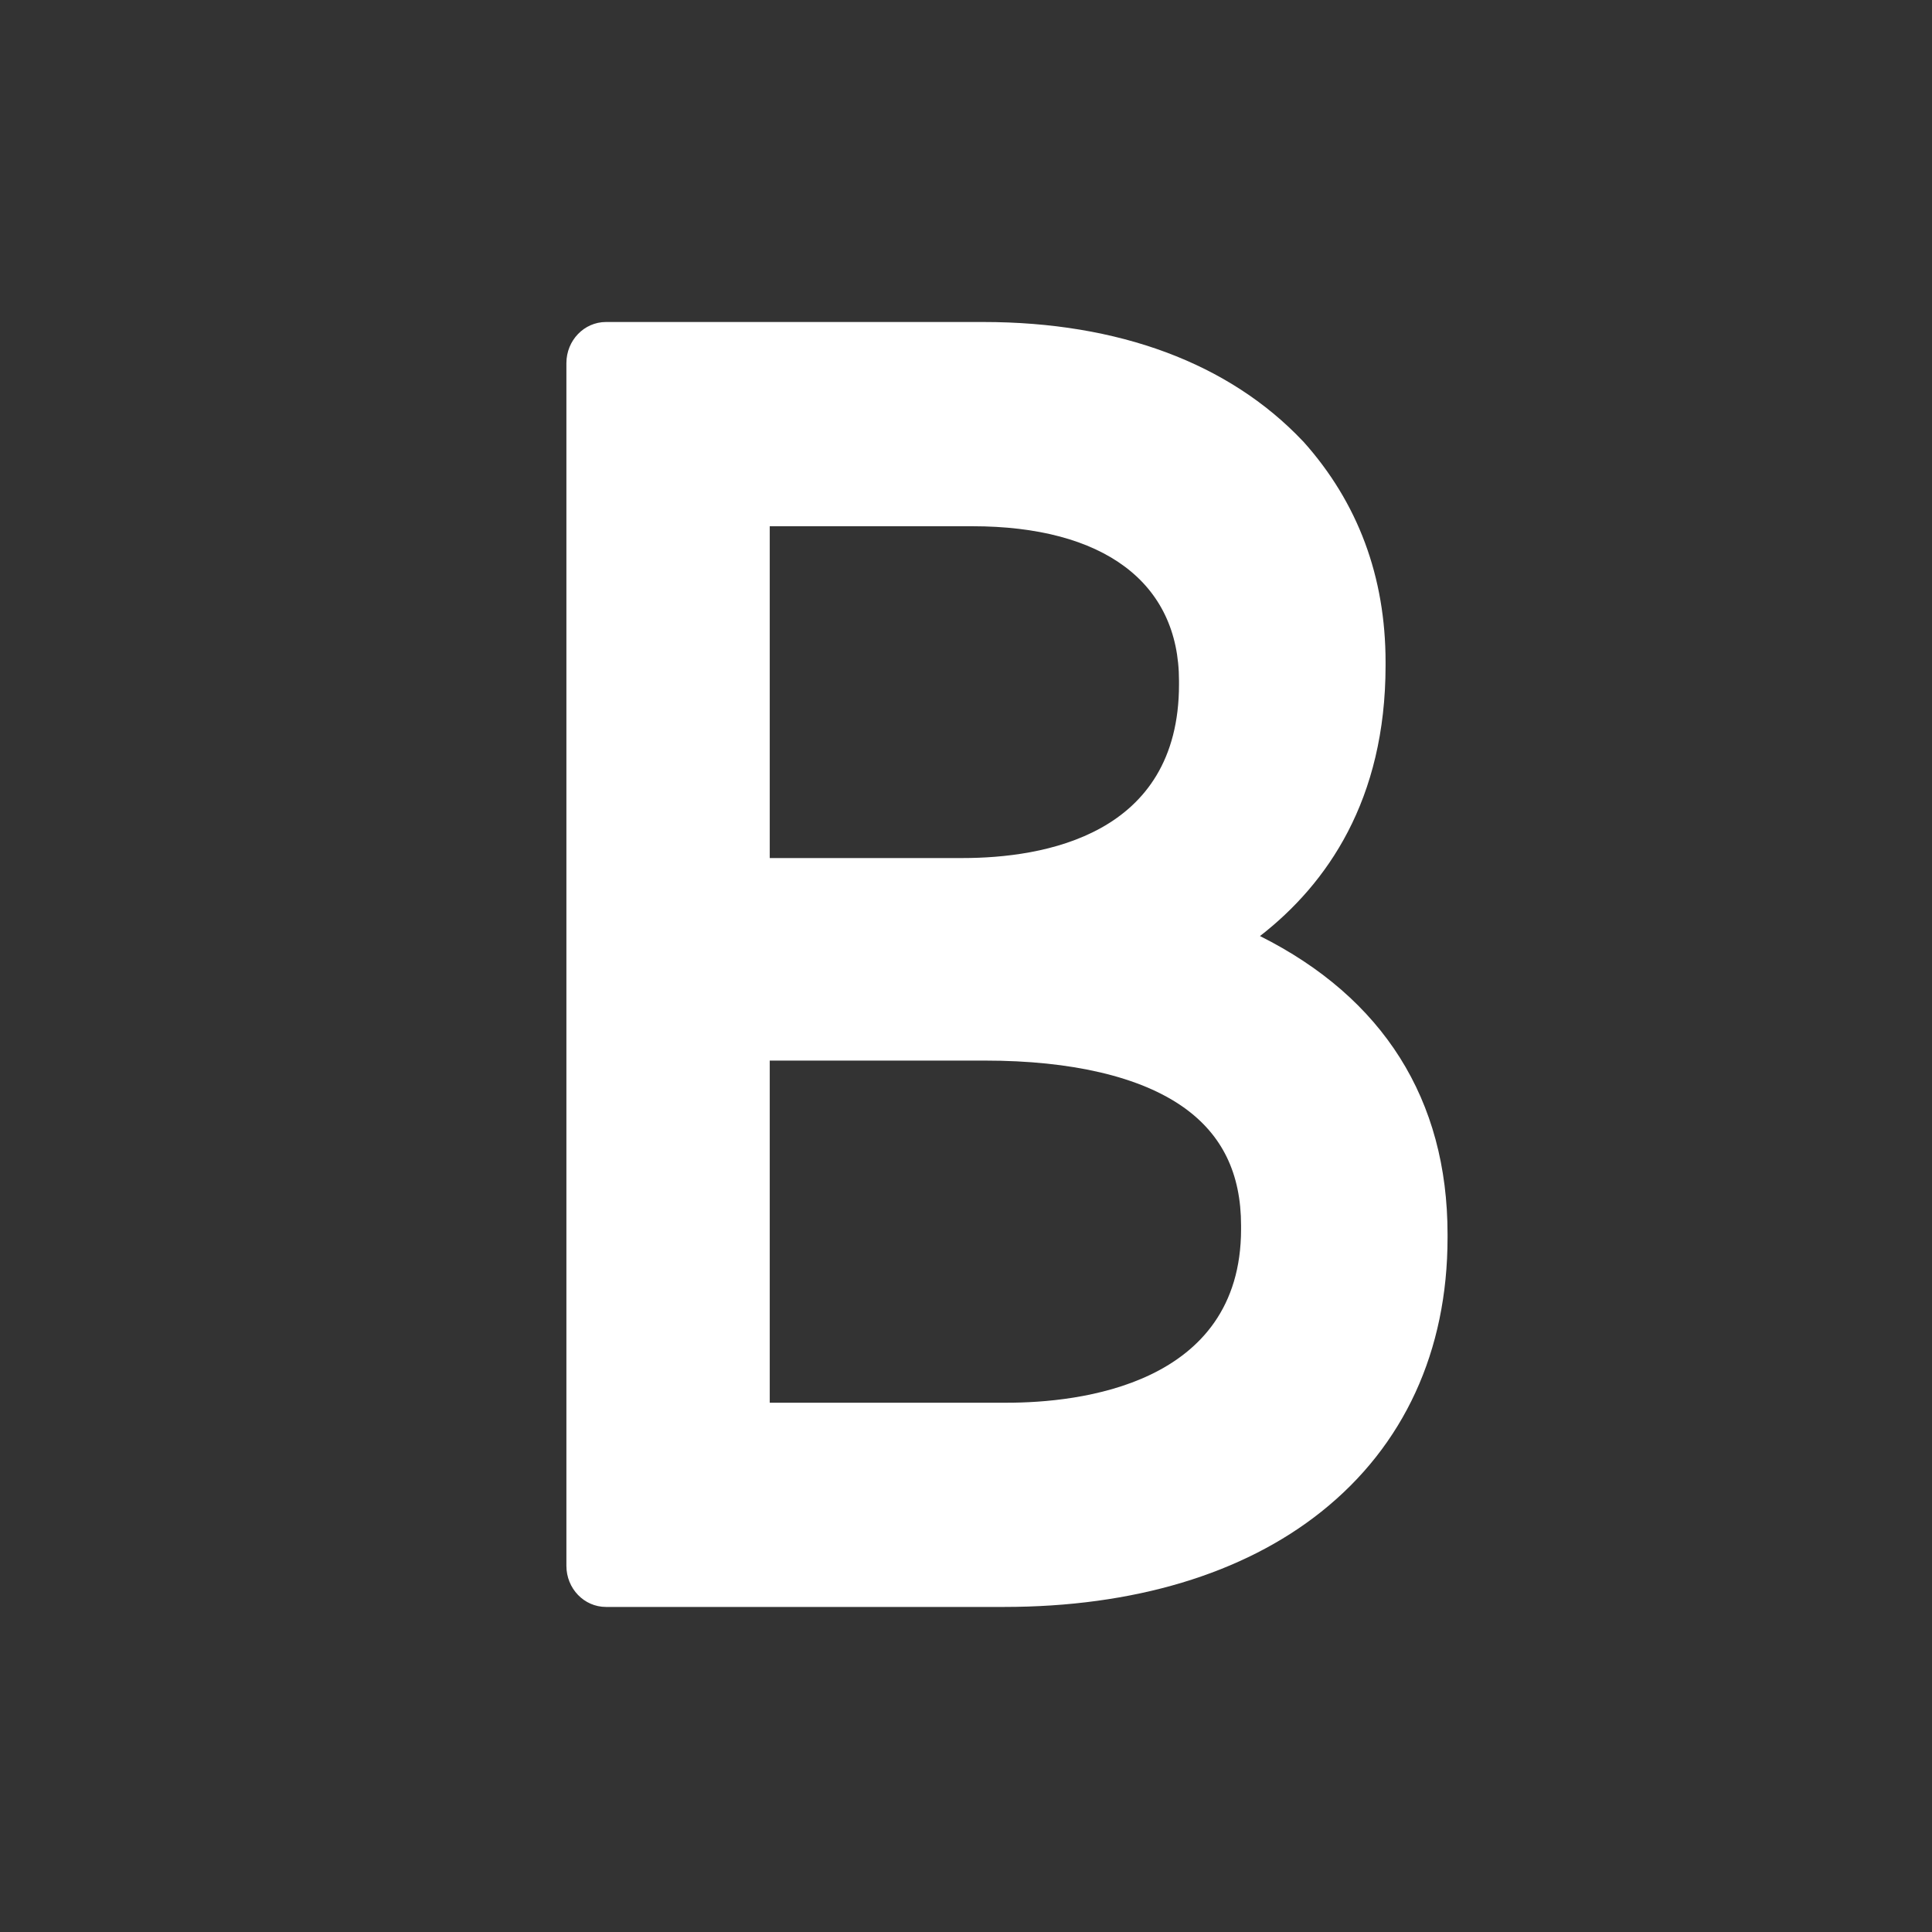 <svg xmlns="http://www.w3.org/2000/svg" width="24" height="24" viewBox="0 0 24 24">
  <rect x="0" y="0" width="24" height="24" fill="#333333" stroke="none"/>
  <path fill="#FFF" d="M8.652,7.628 C9.486,6.98 10.212,5.936 10.212,4.267 L10.212,4.225 C10.212,3.164 9.869,2.243 9.191,1.486 C9.188,1.483 9.185,1.479 9.181,1.476 C8.265,0.51 6.893,0 5.215,0 L0.528,0 C0.256,0 0.036,0.229 0.036,0.511 L0.036,15.451 C0.036,15.734 0.256,15.962 0.528,15.962 L5.472,15.962 C7.08,15.962 8.443,15.553 9.415,14.778 C10.44,13.961 10.982,12.784 10.982,11.375 L10.982,11.332 C10.982,9.658 10.181,8.394 8.652,7.628 Z M5.511,13.425 L2.562,13.425 L2.562,9.175 L5.235,9.175 C6.315,9.175 7.169,9.376 7.705,9.757 C8.184,10.098 8.417,10.579 8.417,11.225 L8.417,11.268 C8.417,13.215 6.385,13.425 5.511,13.425 Z M4.957,6.659 L2.562,6.659 L2.562,2.537 L5.077,2.537 C6.71,2.537 7.646,3.237 7.646,4.459 L7.646,4.502 C7.646,6.379 5.961,6.659 4.957,6.659 Z" transform="translate(7 4)"/>
</svg>
